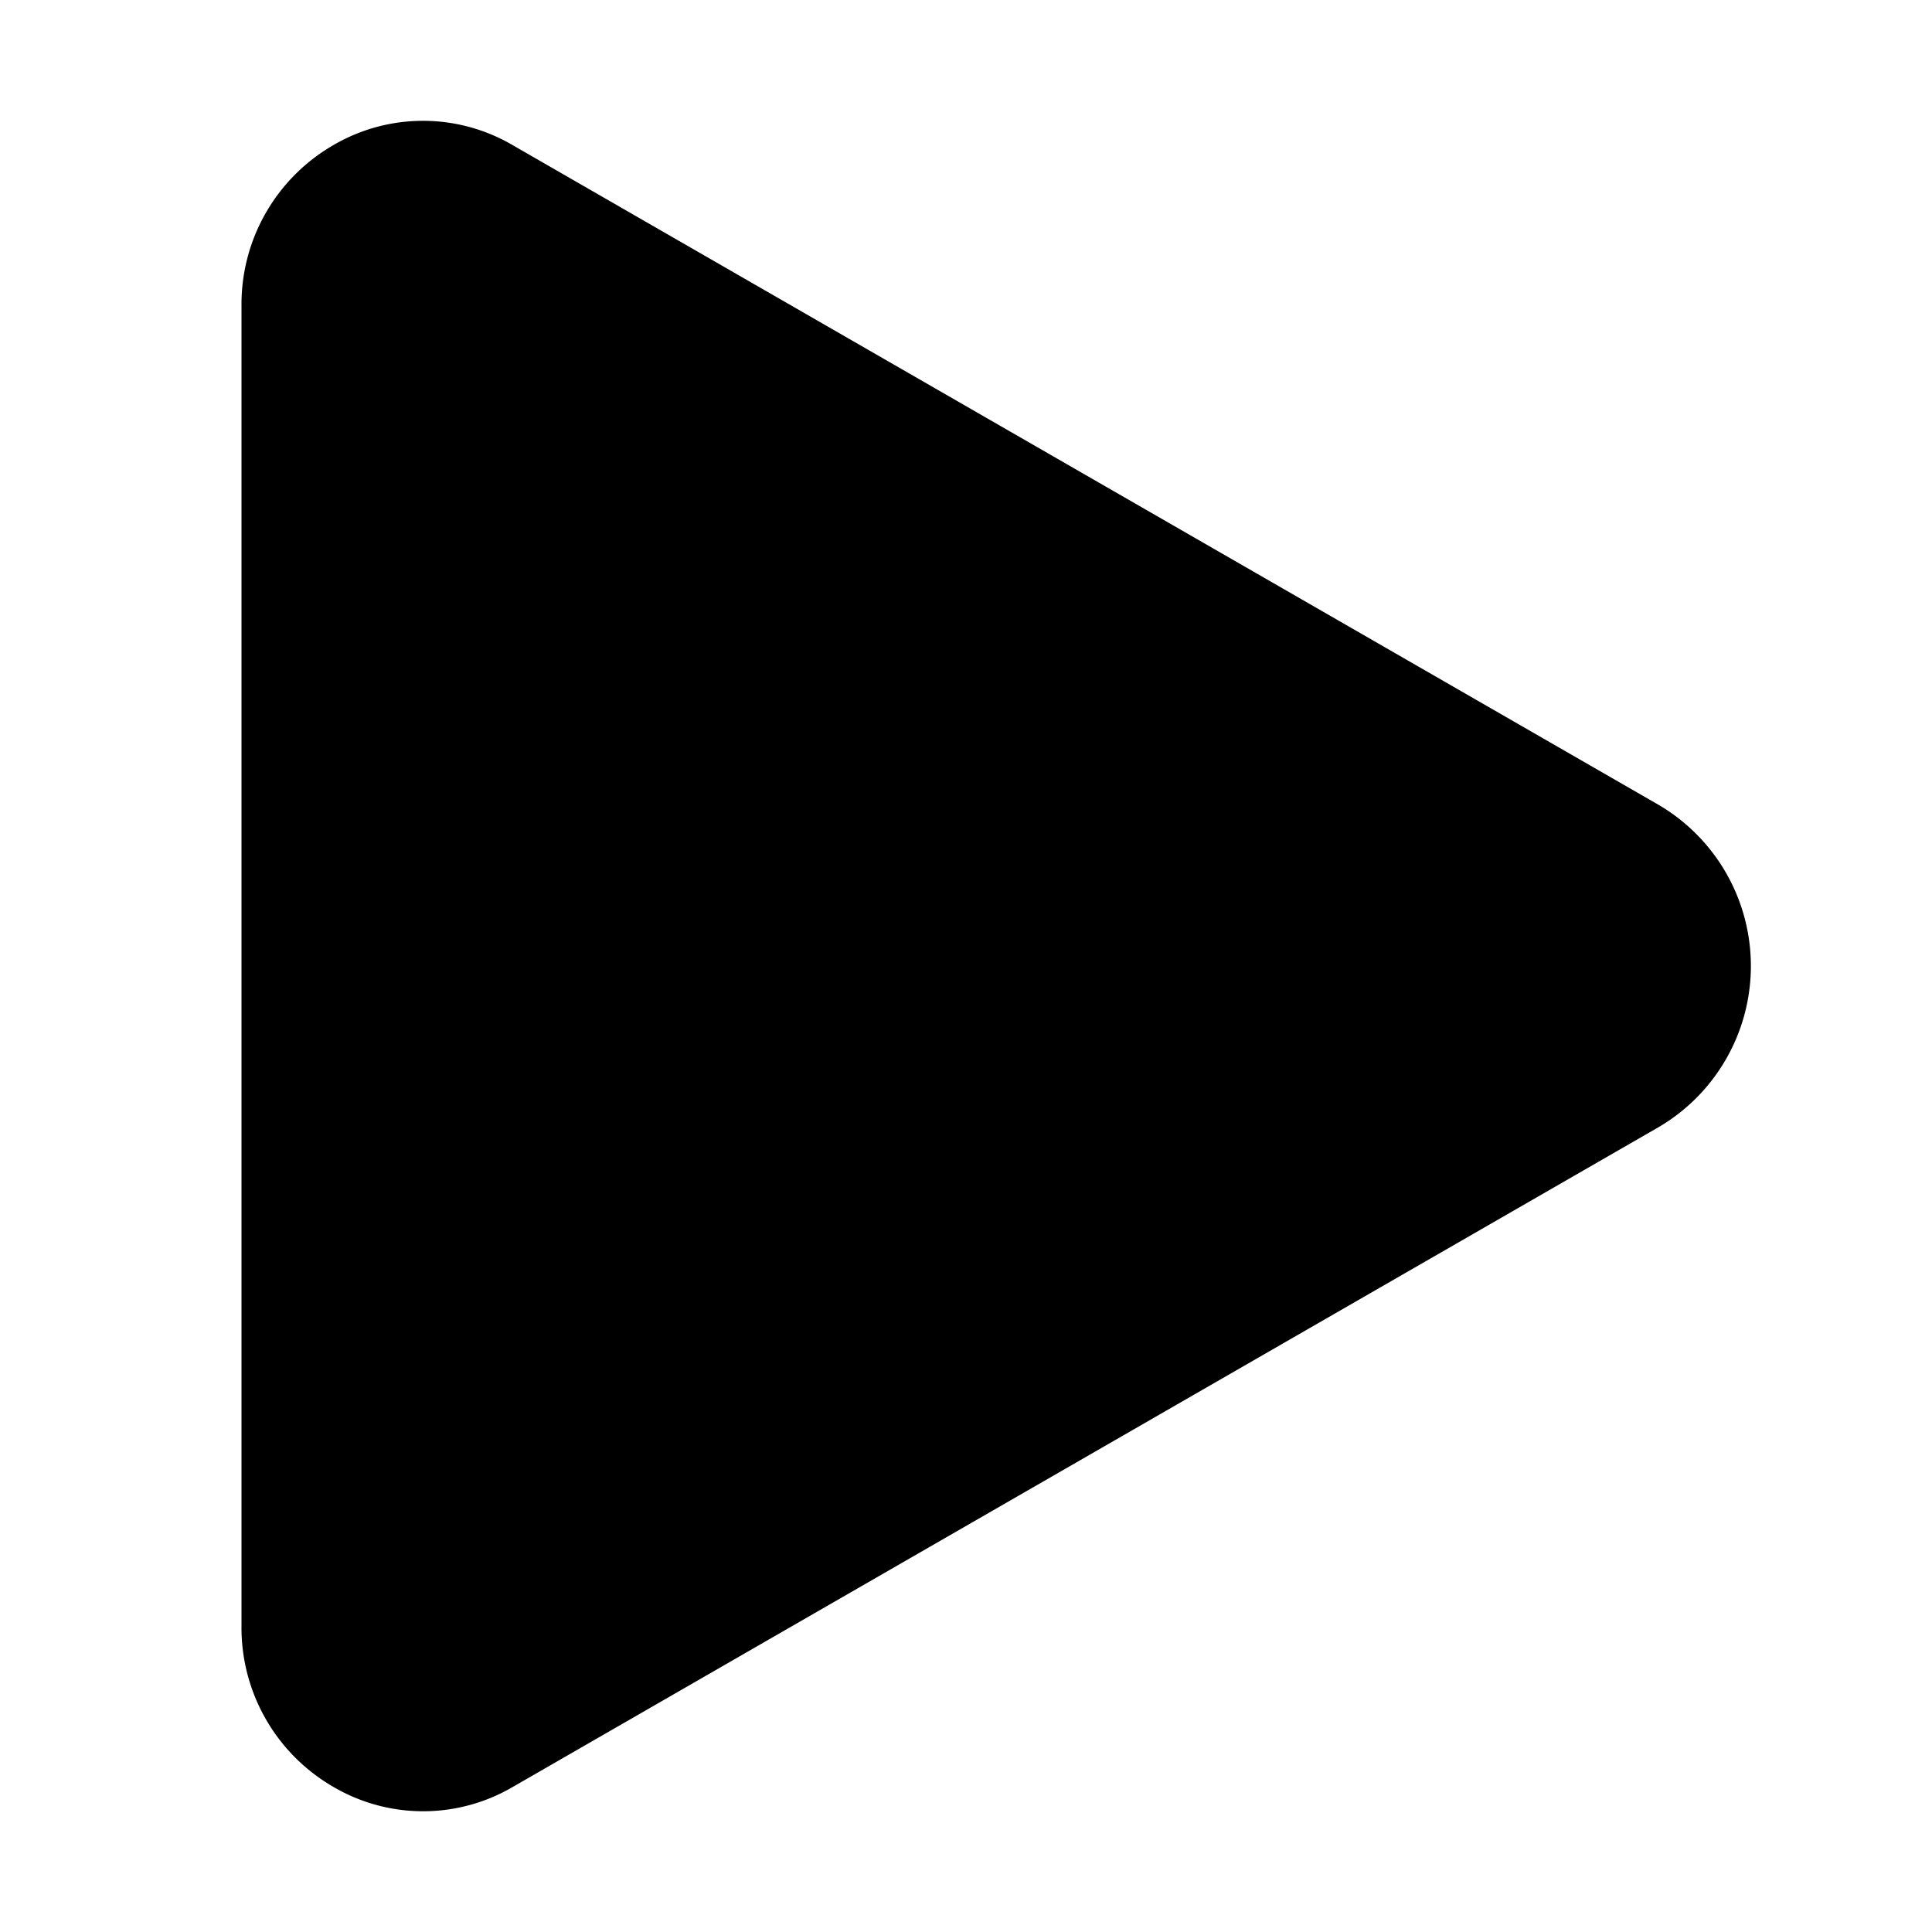 <svg xmlns="http://www.w3.org/2000/svg" width="1em" height="1em" viewBox="0 0 256 256"><g transform="rotate(90 128 128)"><path fill="currentColor" d="M236.78 211.81A24.34 24.34 0 0 1 215.45 224H40.55a24.34 24.34 0 0 1-21.33-12.19a23.51 23.51 0 0 1 0-23.72l87.43-151.87a24.76 24.76 0 0 1 42.7 0l87.45 151.87a23.51 23.51 0 0 1-.02 23.72Z"/></g></svg>